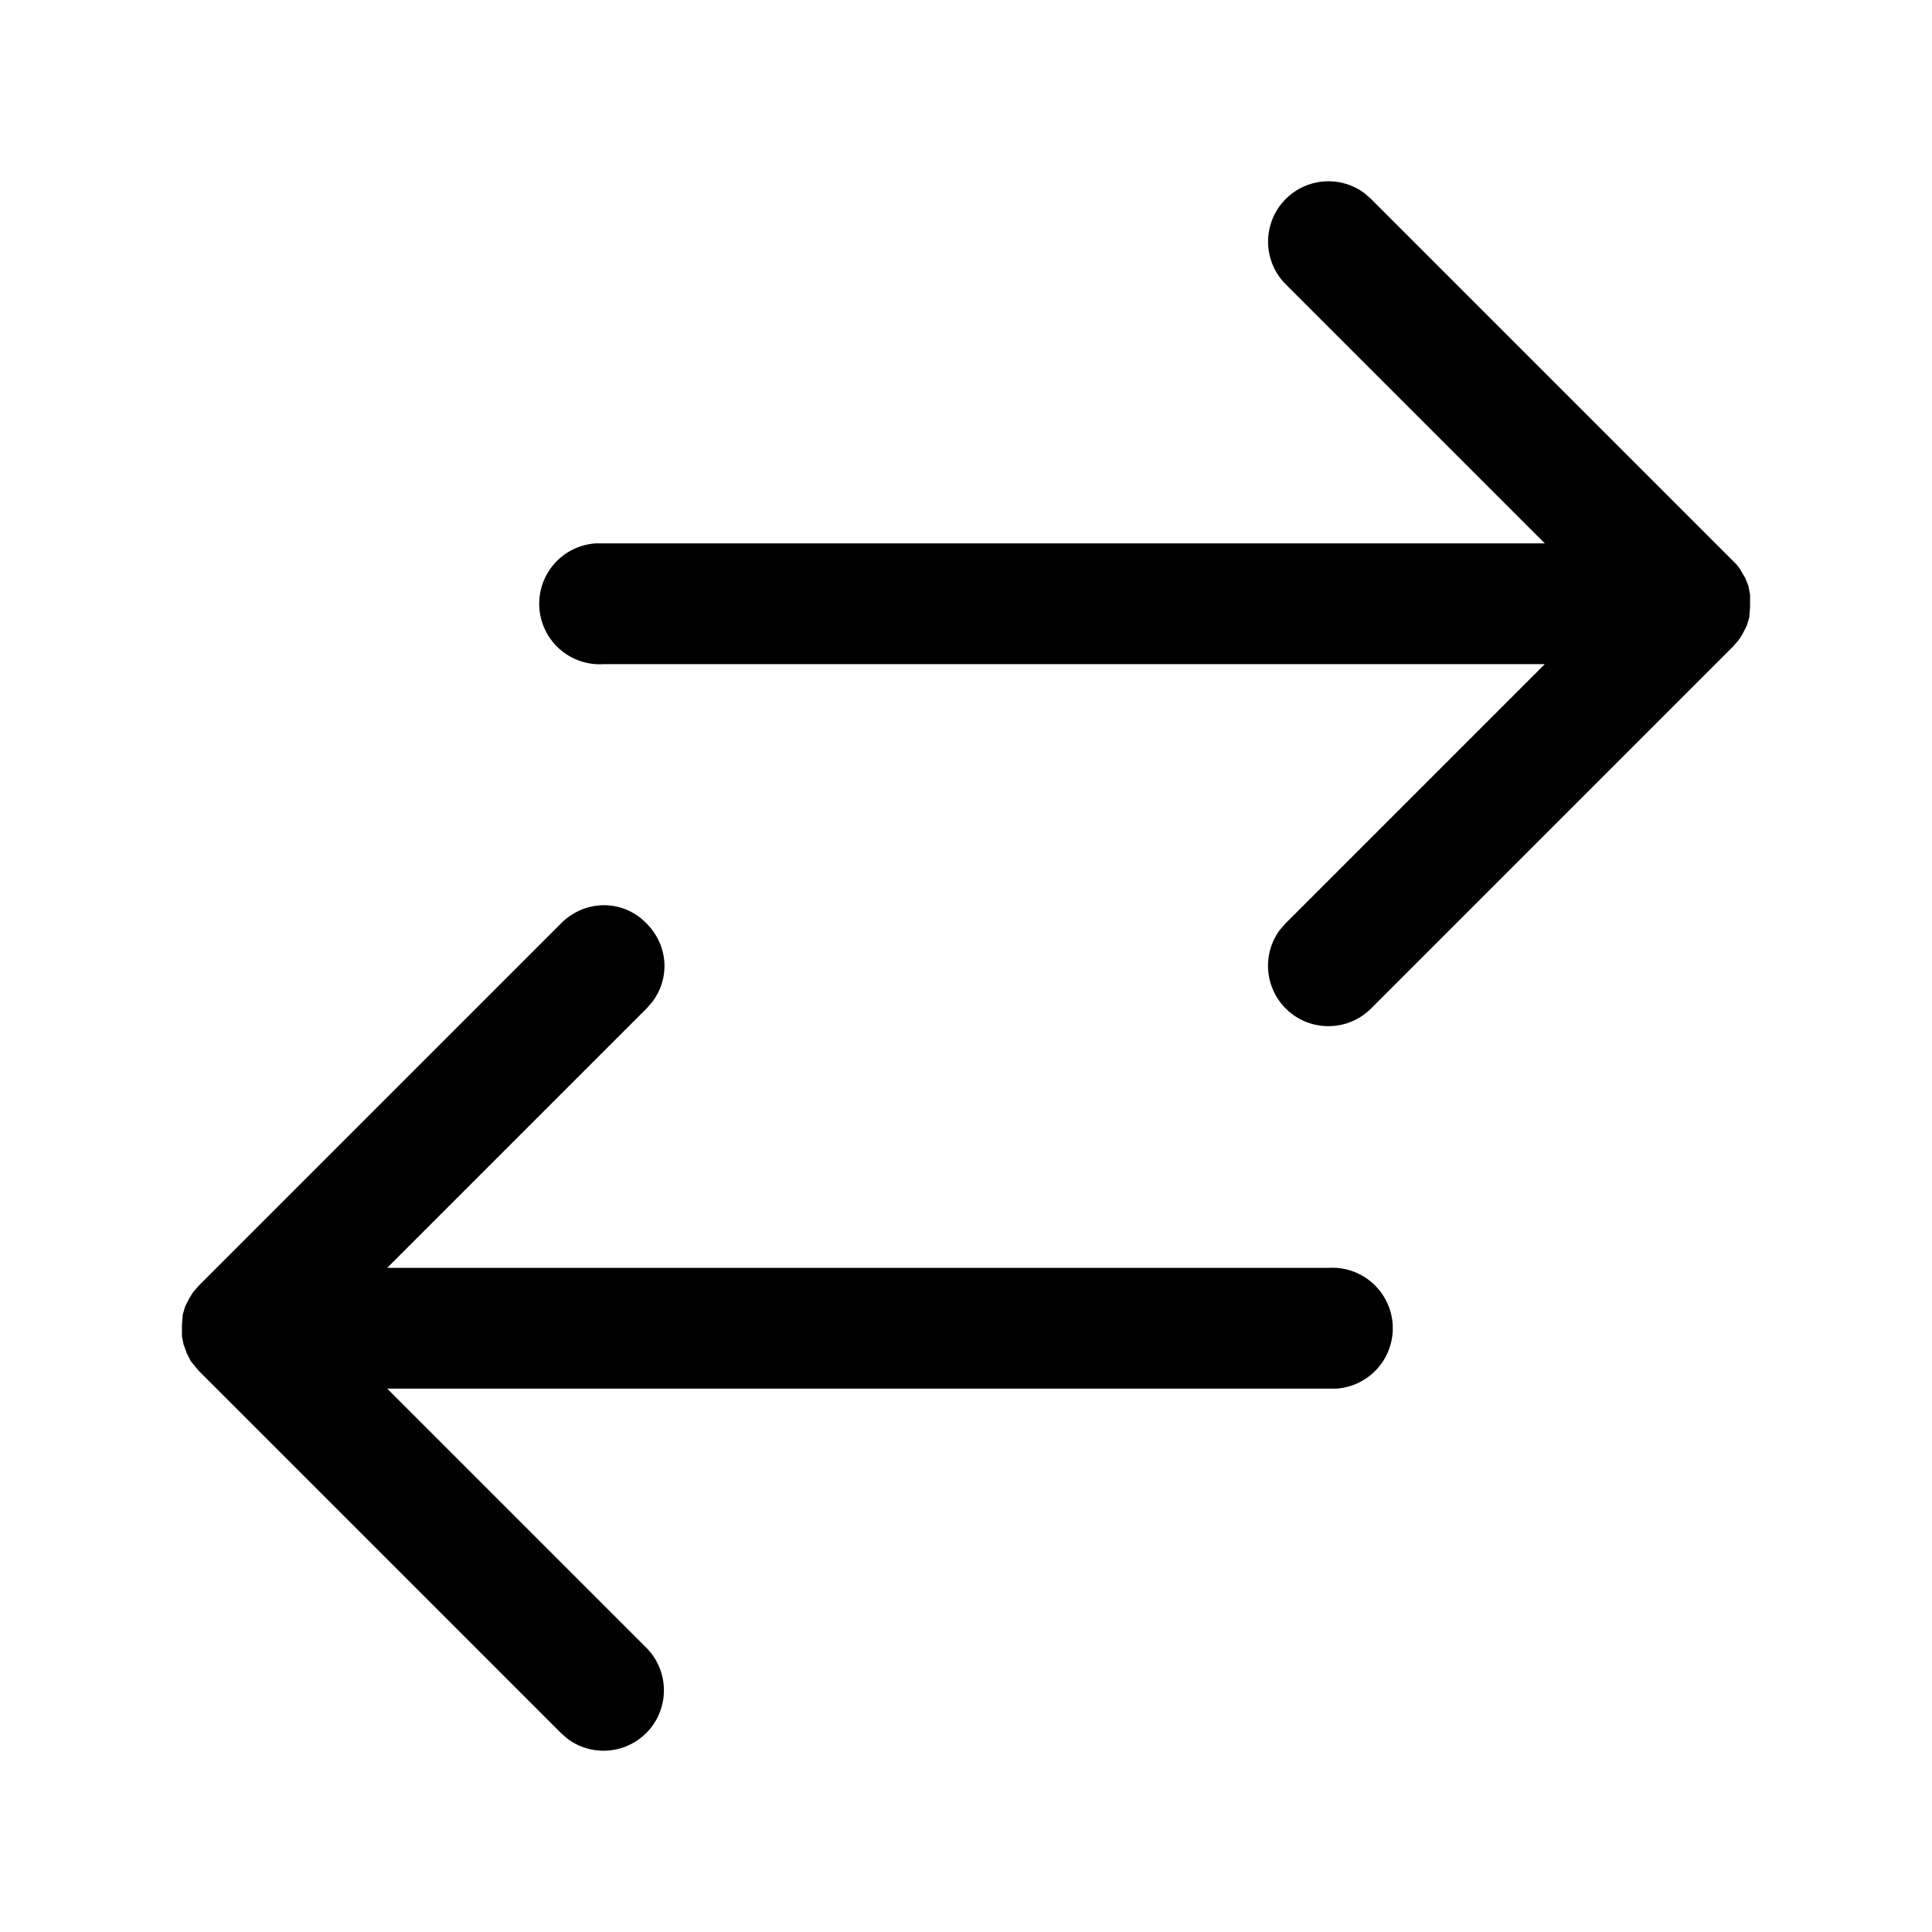 <svg xmlns="http://www.w3.org/2000/svg" width="24" height="24"><path fill="#000" fill-rule="nonzero" d="M8.03 11.47c.27.27.3.68.07.98l-.07.08-3.22 3.22H16.5a.75.75 0 0 1 .1 1.5H4.81l3.22 3.22a.75.75 0 0 1-.98 1.13l-.08-.07-4.5-4.5-.05-.06-.05-.06-.05-.1-.04-.11-.02-.1v-.14l.01-.13.03-.1.05-.1.05-.08.07-.08 4.5-4.5c.3-.3.77-.3 1.06 0Zm8.92-9.07.08.07 4.5 4.5.07.08-.07-.08.04.04.04.05.07.12.04.1.02.11v.15l-.01.13-.03.1-.05.1-.03.05-.03.04-.06.07-4.5 4.5a.75.75 0 0 1-1.13-.98l.07-.08 3.22-3.22H7.5a.75.75 0 0 1-.1-1.5h11.79l-3.22-3.22a.75.75 0 0 1 .98-1.13Z"/></svg>